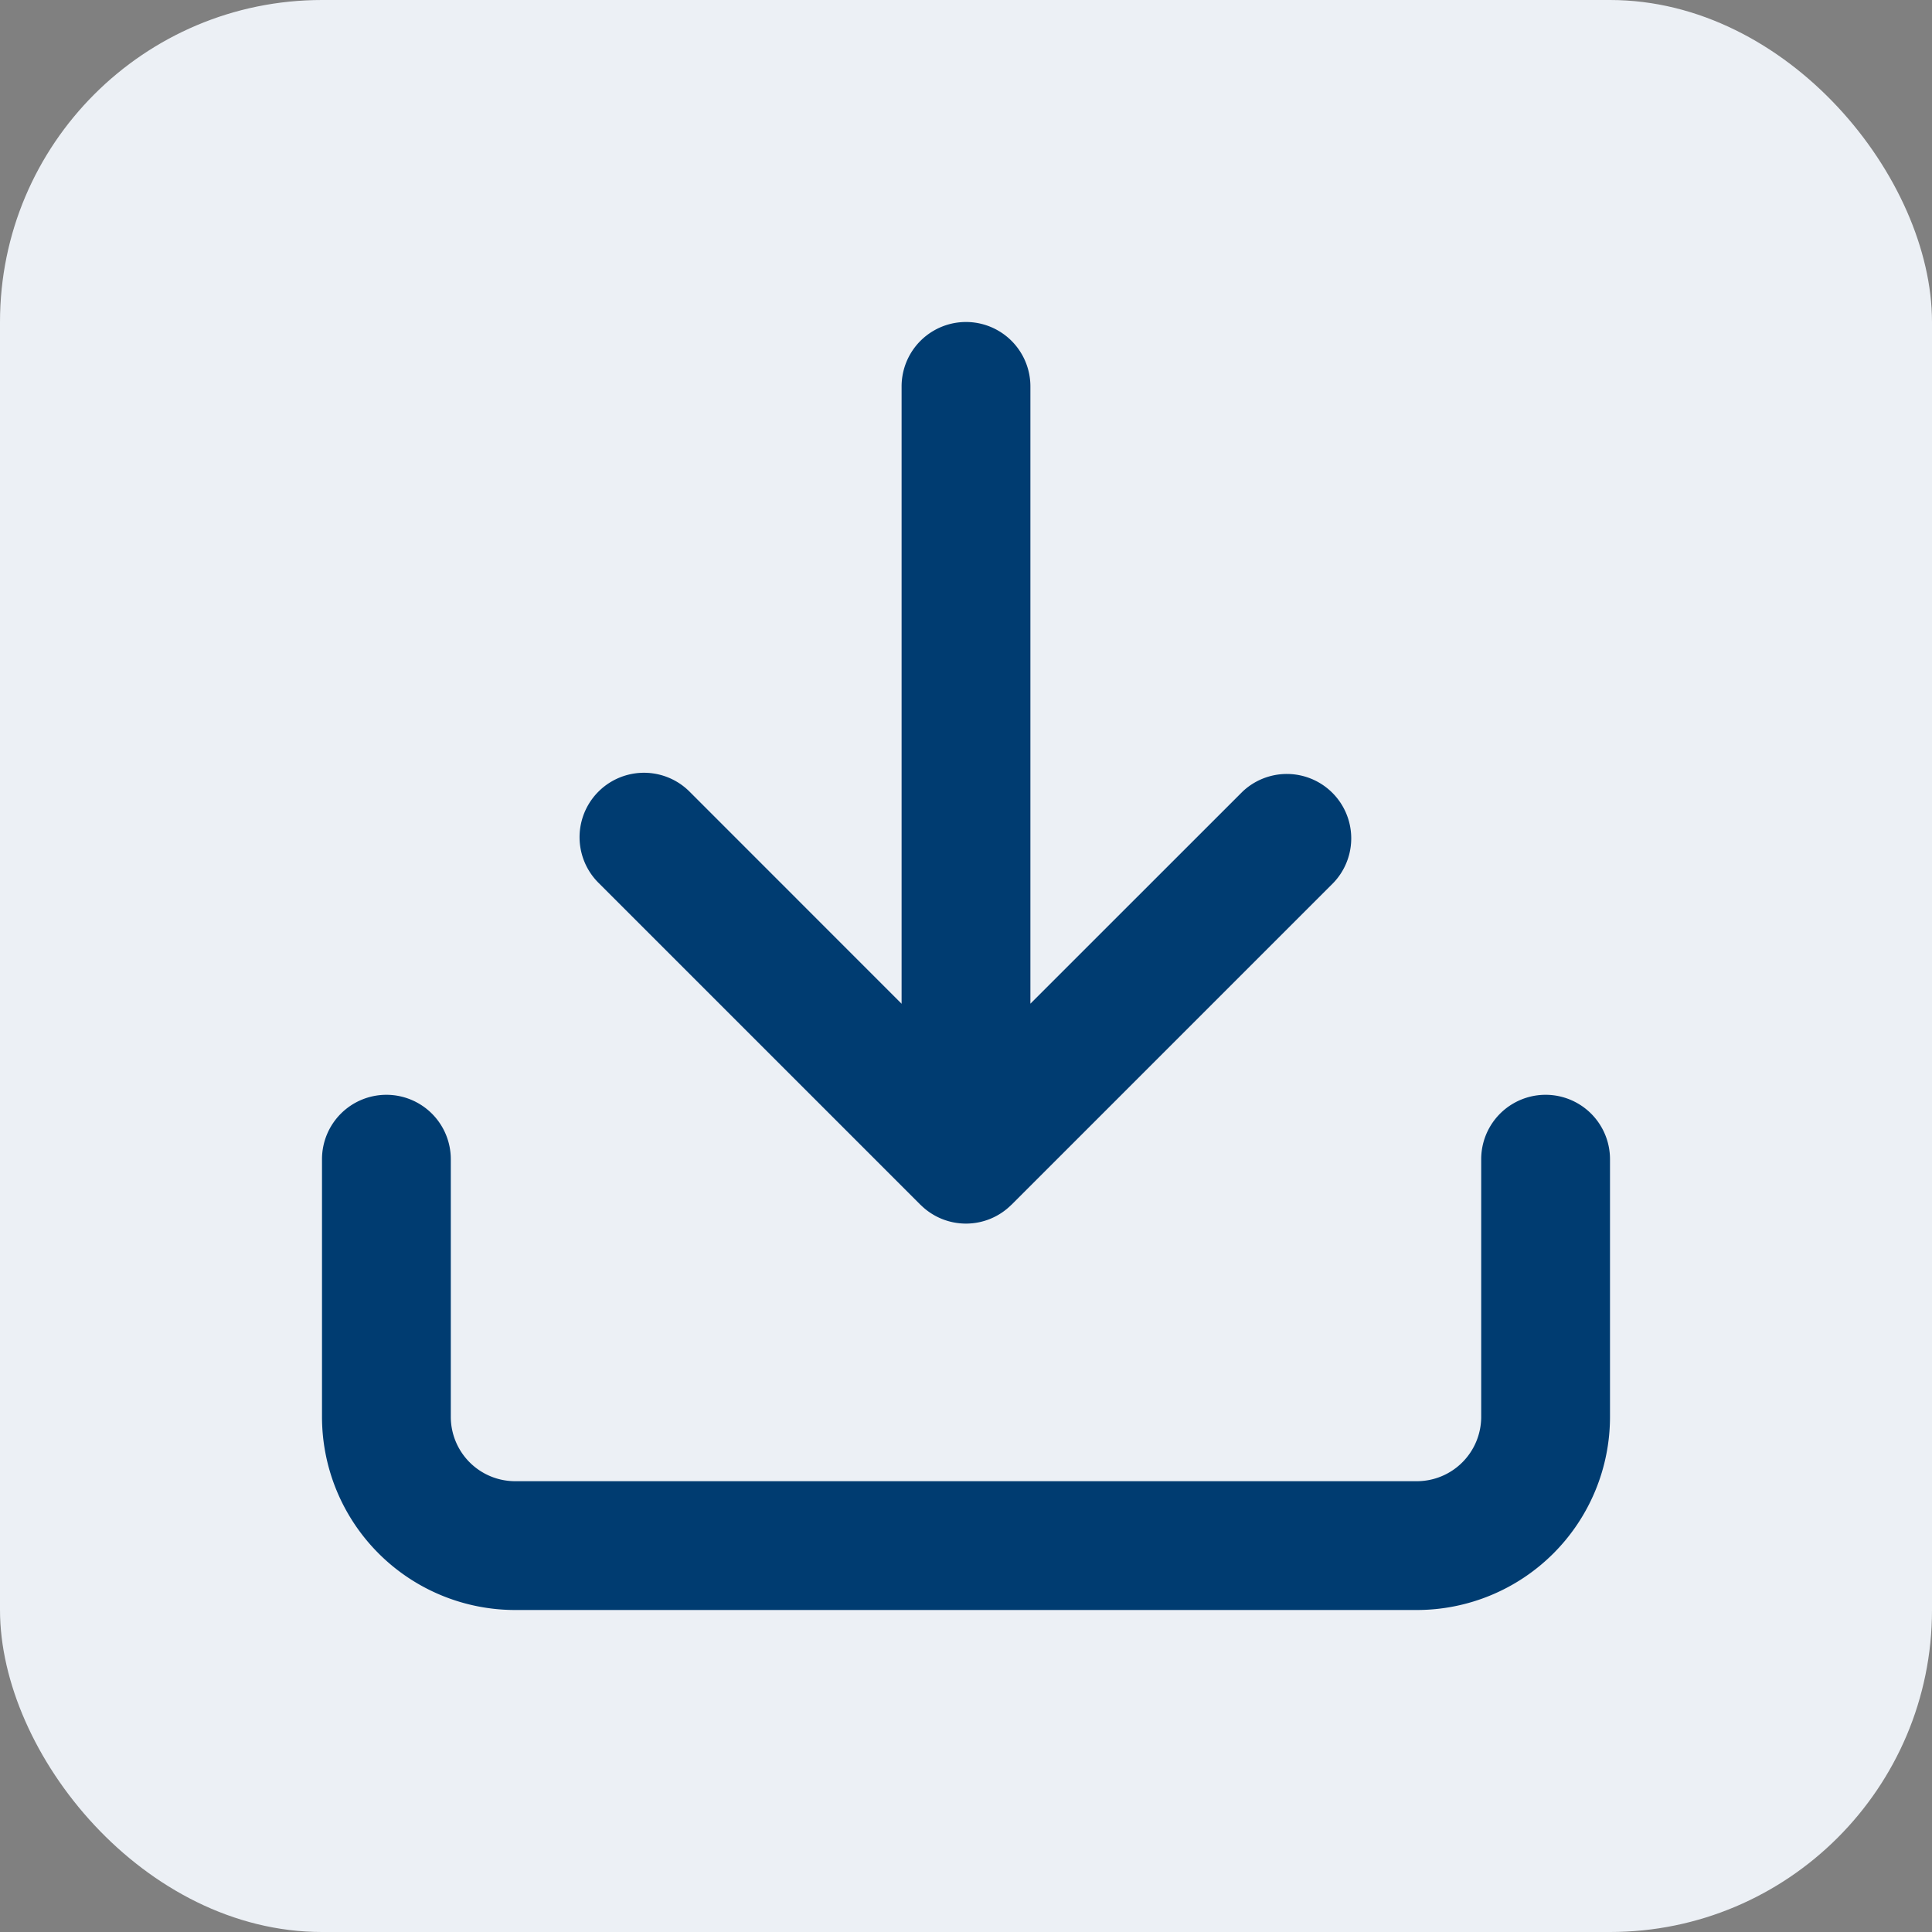 <svg width="24" height="24" viewBox="0 0 24 24" fill="none" xmlns="http://www.w3.org/2000/svg">
    <rect x="0" y="0" width="24" height="24" fill="#808080" stroke="none"/>
    <g clip-path="url(#4ptegdjaha)">
        <rect width="24" height="24" rx="4" fill="#ECF0F5"/>
        <path d="M12.8 4.8a.8.8 0 0 0-1.6 0v7.669L8.566 9.834a.8.8 0 0 0-1.132 1.132l4 4 .006.005a.798.798 0 0 0 .558.229h.004a.797.797 0 0 0 .558-.23l.006-.005 4-4a.8.8 0 0 0-1.132-1.13L12.8 12.468V4.8z" fill="#003C71"/>
        <path d="M4.8 13.6a.8.8 0 0 1 .8.8v3.2a.8.8 0 0 0 .8.8h11.2a.8.8 0 0 0 .8-.8v-3.2a.8.8 0 0 1 1.6 0v3.2a2.4 2.4 0 0 1-2.4 2.4H6.4A2.4 2.4 0 0 1 4 17.6v-3.2a.8.8 0 0 1 .8-.8z" fill="#003C71"/>
    </g>
    <defs>
        <clipPath id="4ptegdjaha">
            <path fill="#fff" d="M0 0h24v24H0z"/>
        </clipPath>
    </defs>
</svg>
